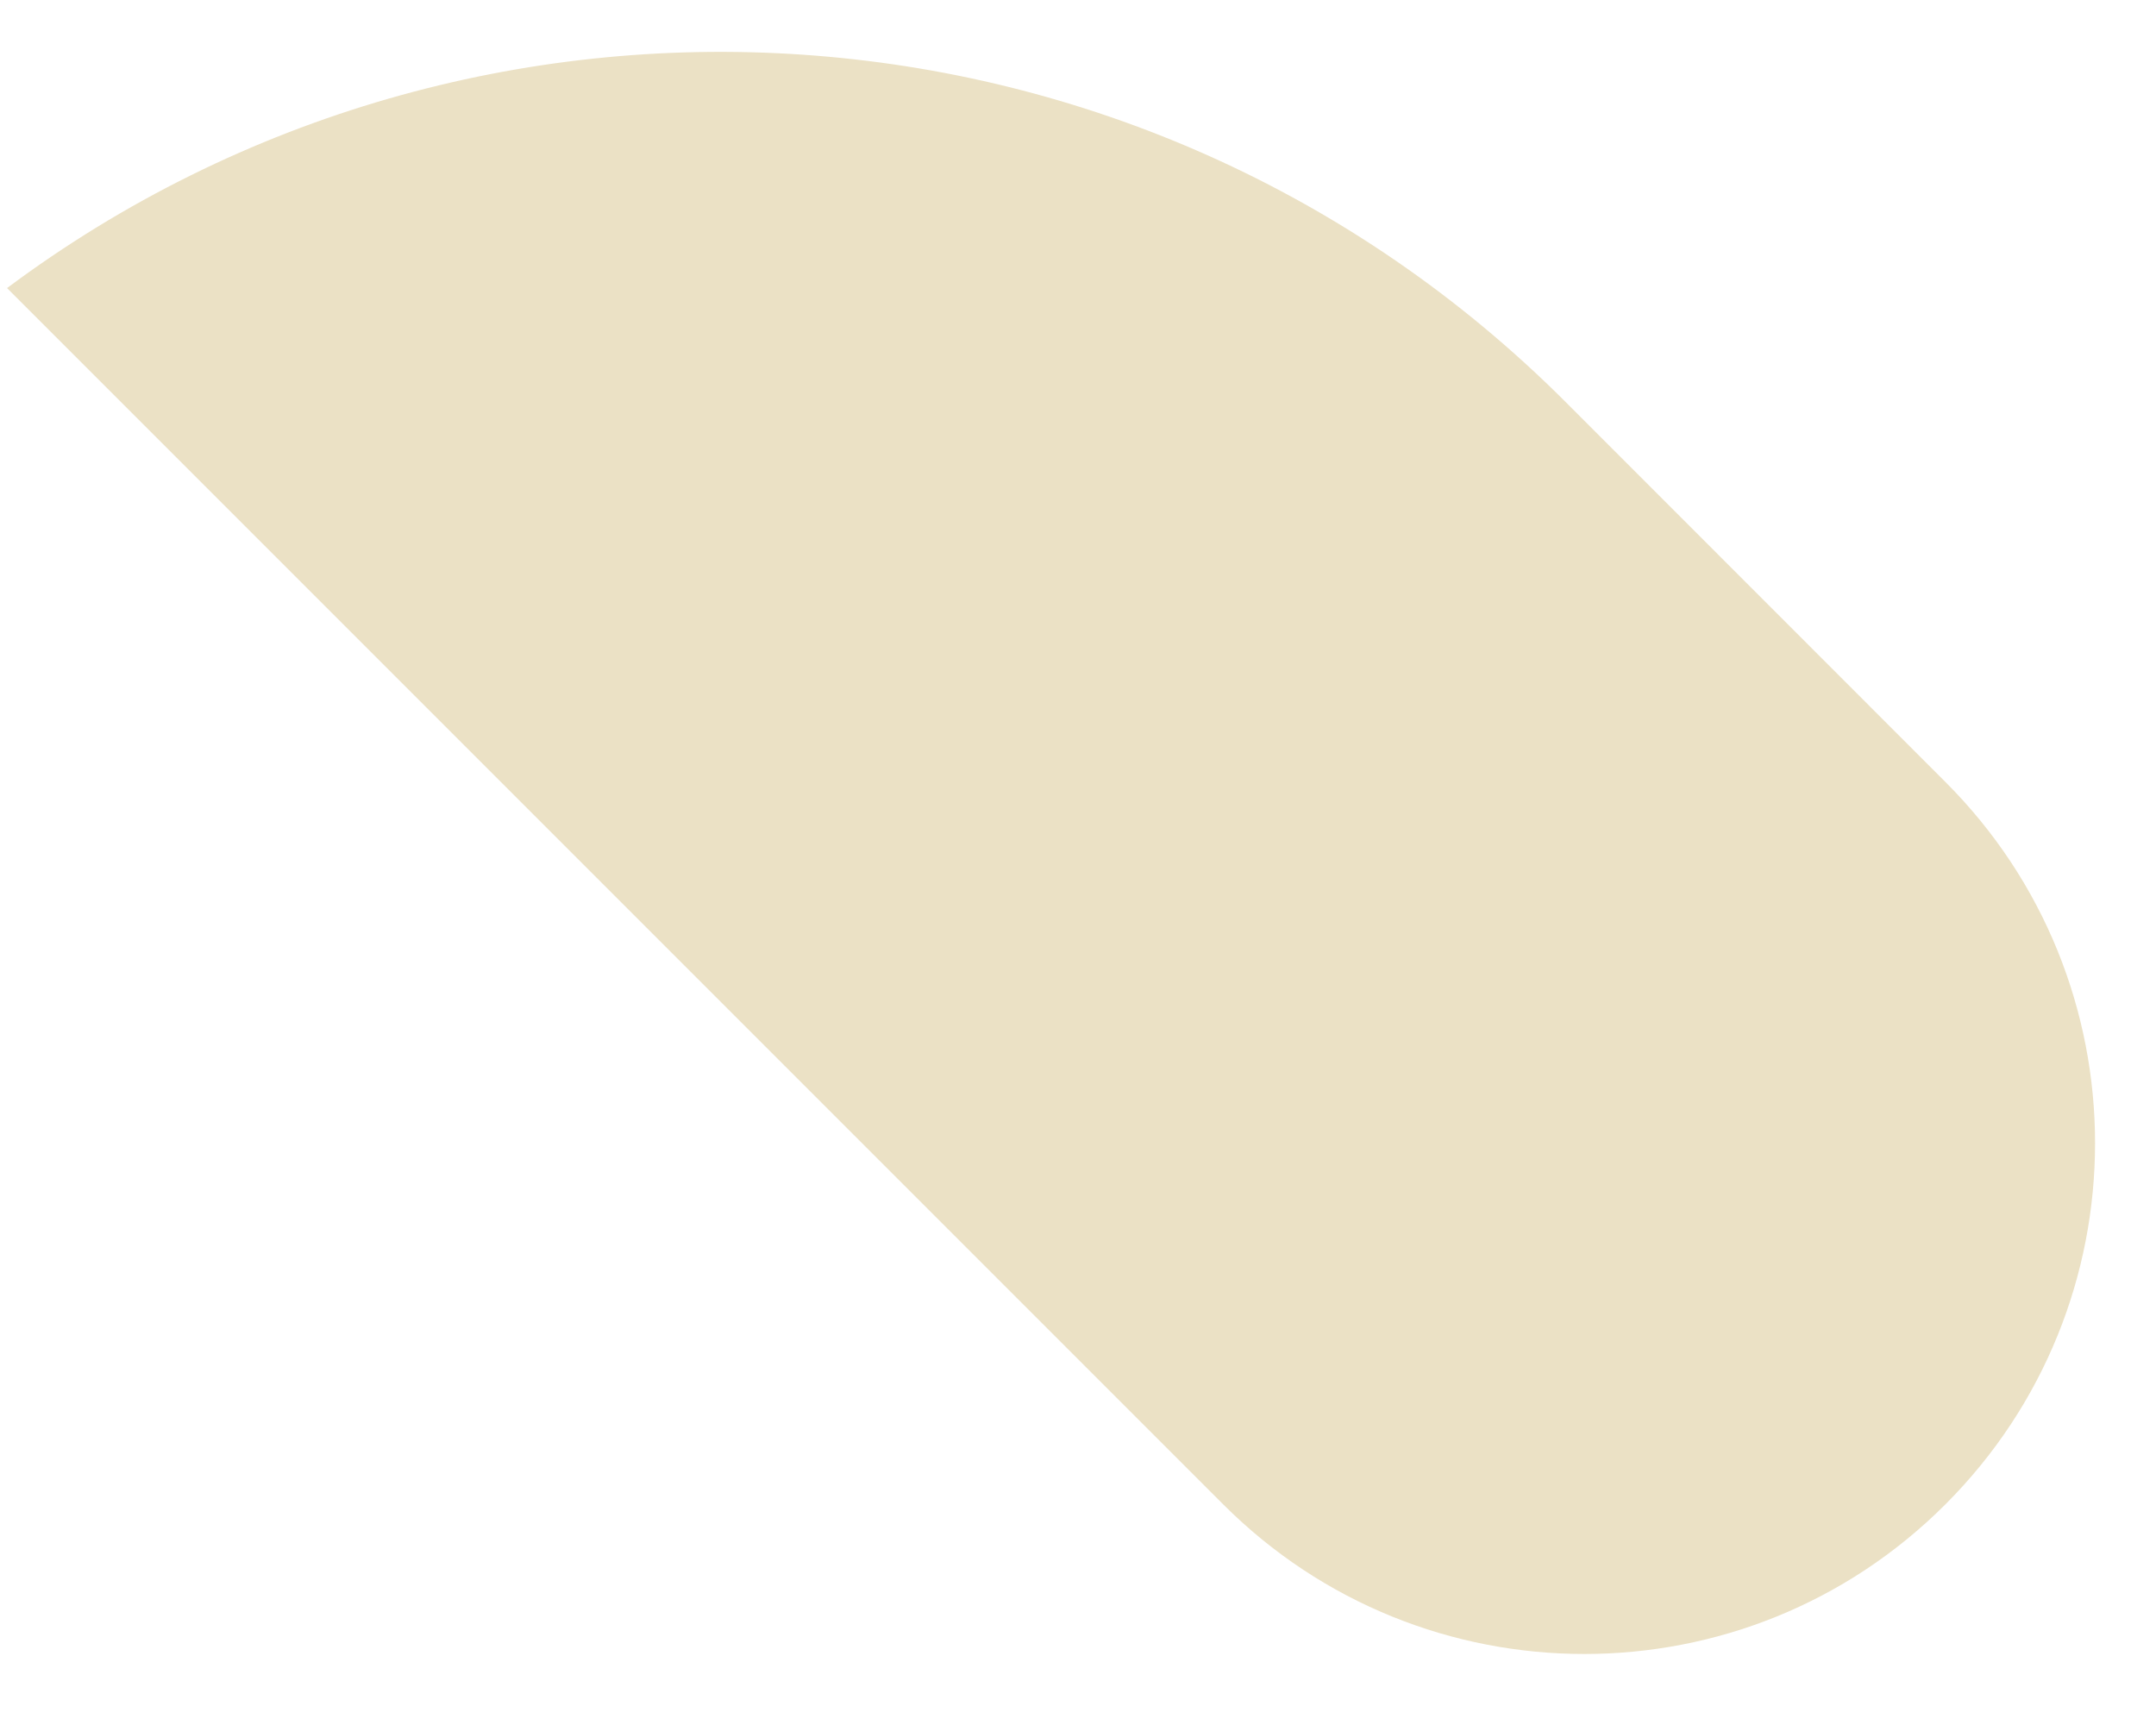 <svg width="15" height="12" viewBox="0 0 15 12" fill="none" xmlns="http://www.w3.org/2000/svg">
<path fill-rule="evenodd" clip-rule="evenodd" d="M13.535 5.44C14.923 6.827 14.923 9.077 13.535 10.465C12.148 11.853 9.898 11.853 8.51 10.465L0.049 2.004C3.304 -0.425 7.935 -0.161 10.892 2.796L13.535 5.44Z" fill="#EBE1C5"/>
</svg>
